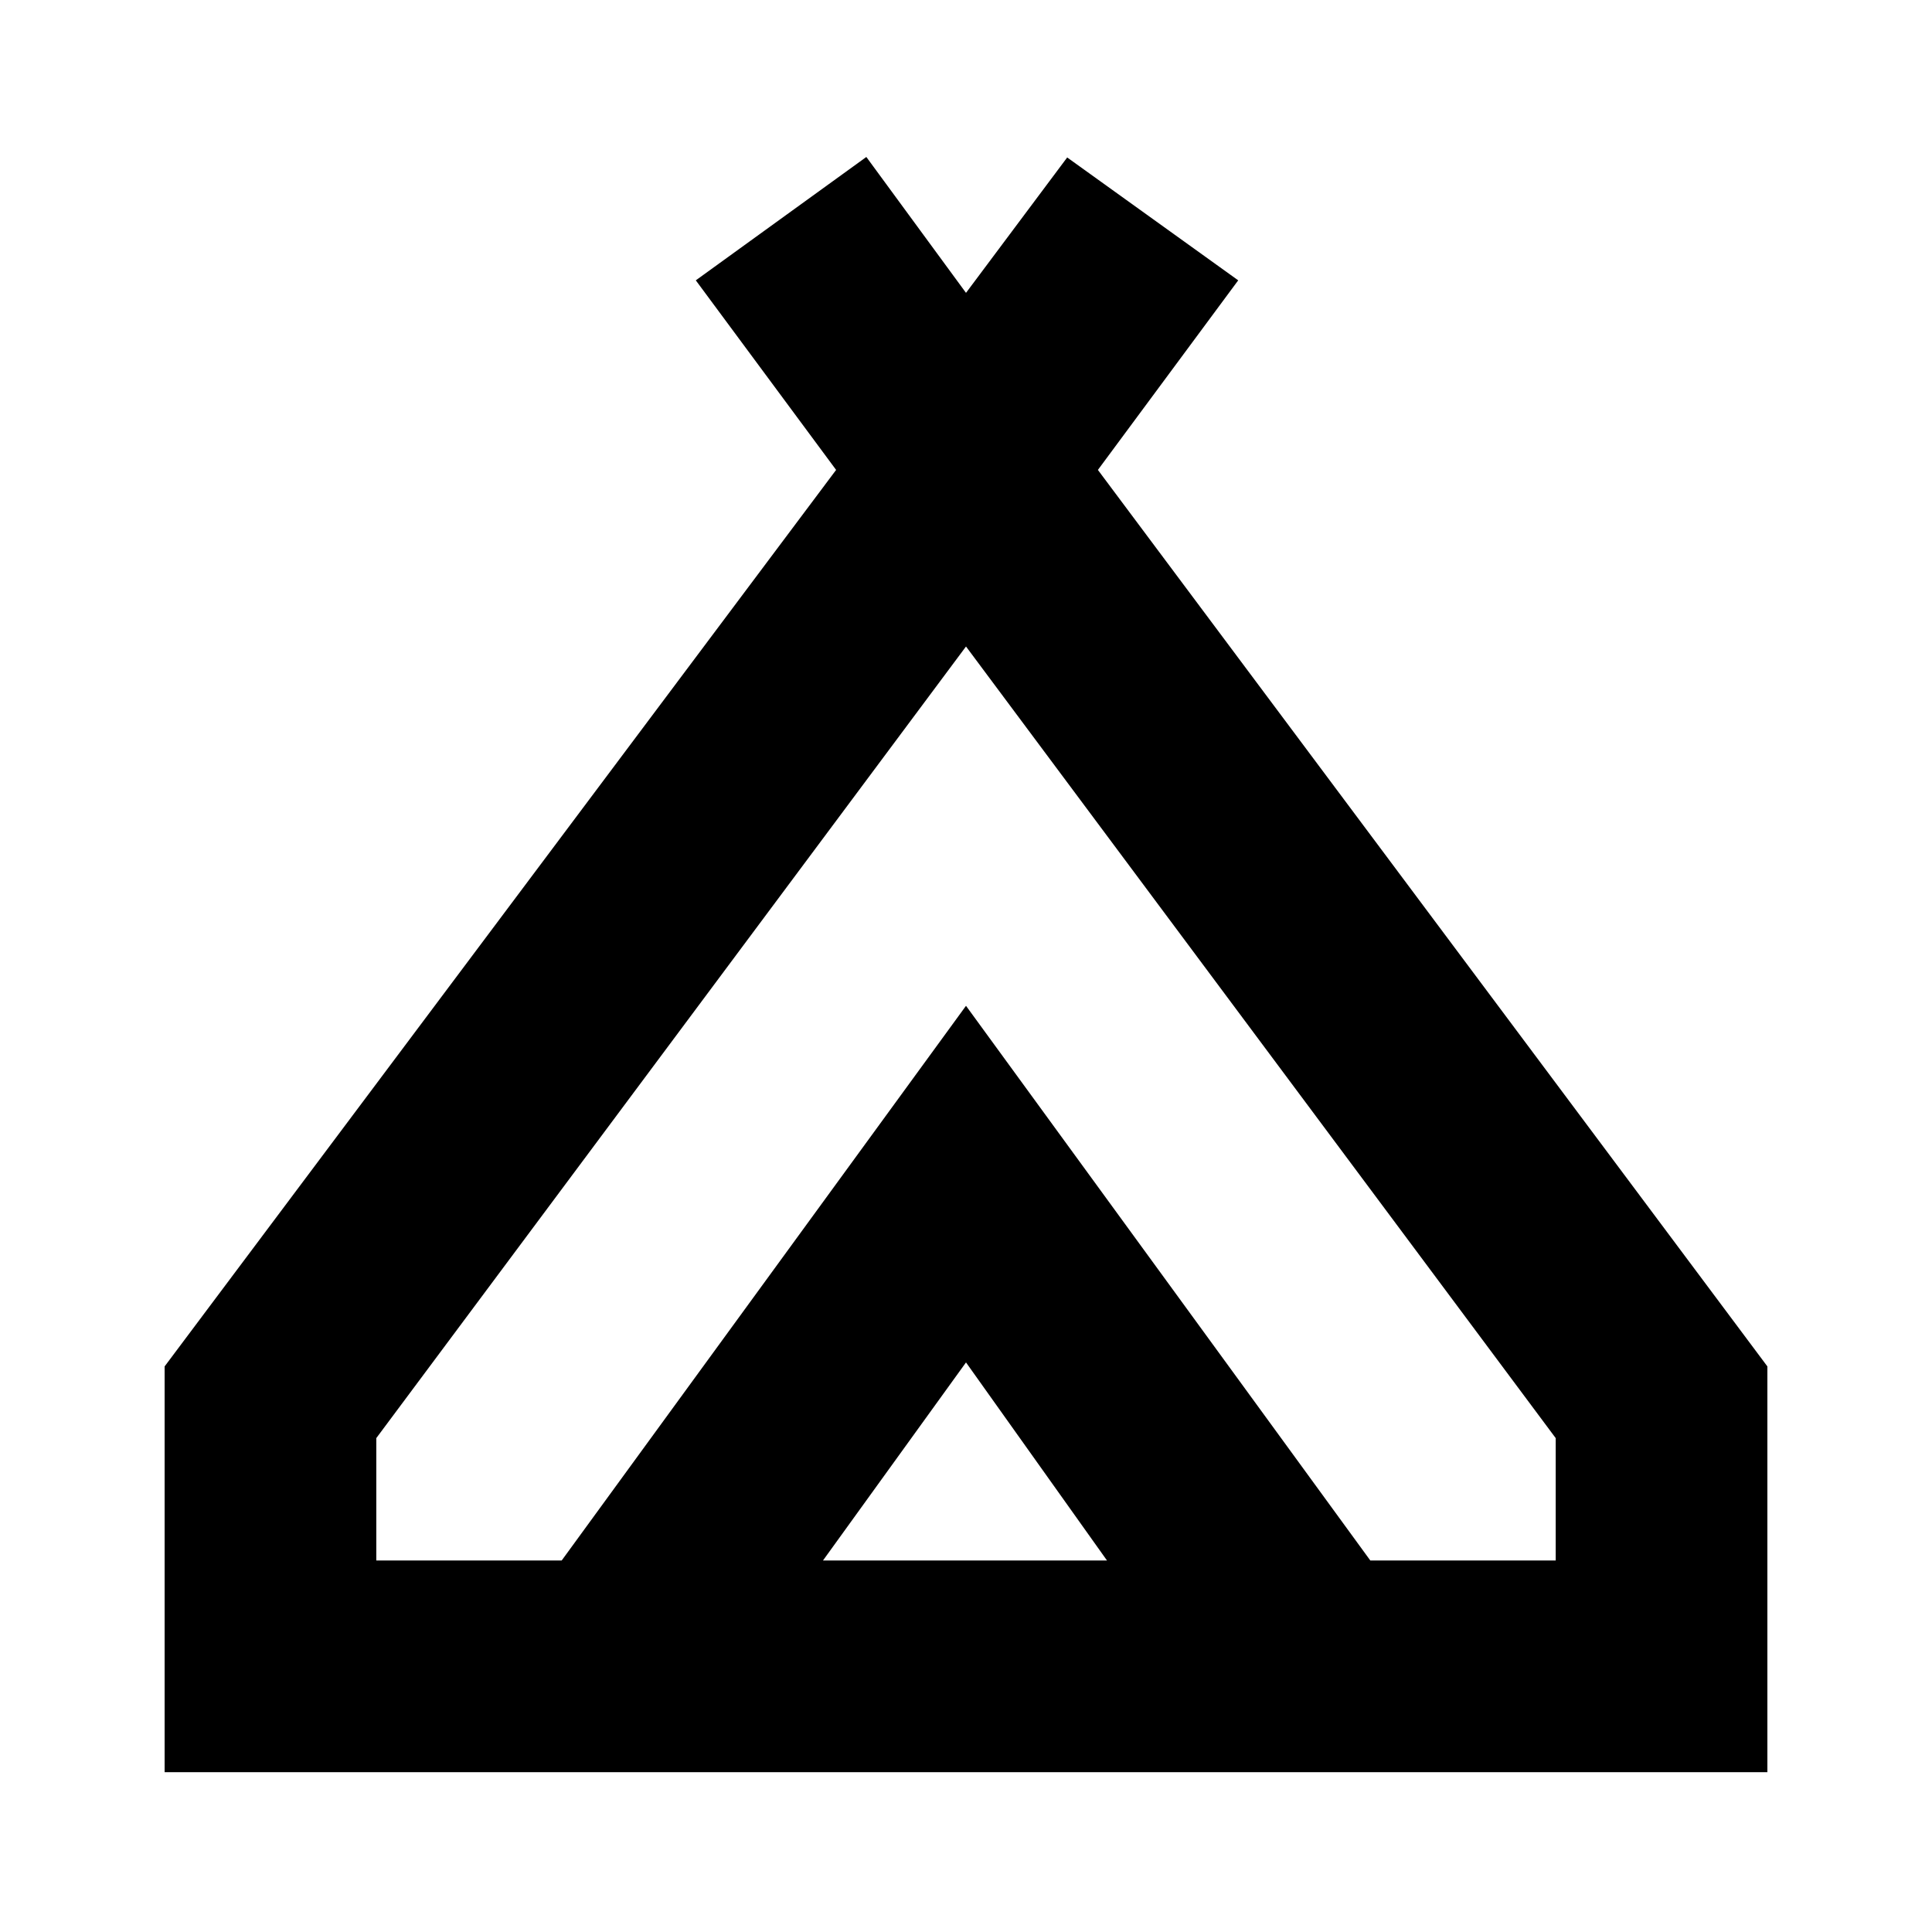<svg xmlns="http://www.w3.org/2000/svg" height="20" viewBox="0 -960 960 960" width="20"><path d="M81.8-79.41v-201.63L415.46-726.5l-69.72-94.2 84.74-61.3L480-814.48l50.28-67.28 84.98 61.06-69.72 94.2L878.2-281.04v201.63H81.8ZM480-638.76 186.98-245.41v60.82h92.11L480-460.22l200.91 275.63h92.11v-60.82L480-638.76Zm-71.07 454.17h141.14L480-283.02l-71.07 98.43ZM480-460.22l200.91 275.63L480-460.22 279.09-184.59 480-460.22Z"/></svg>